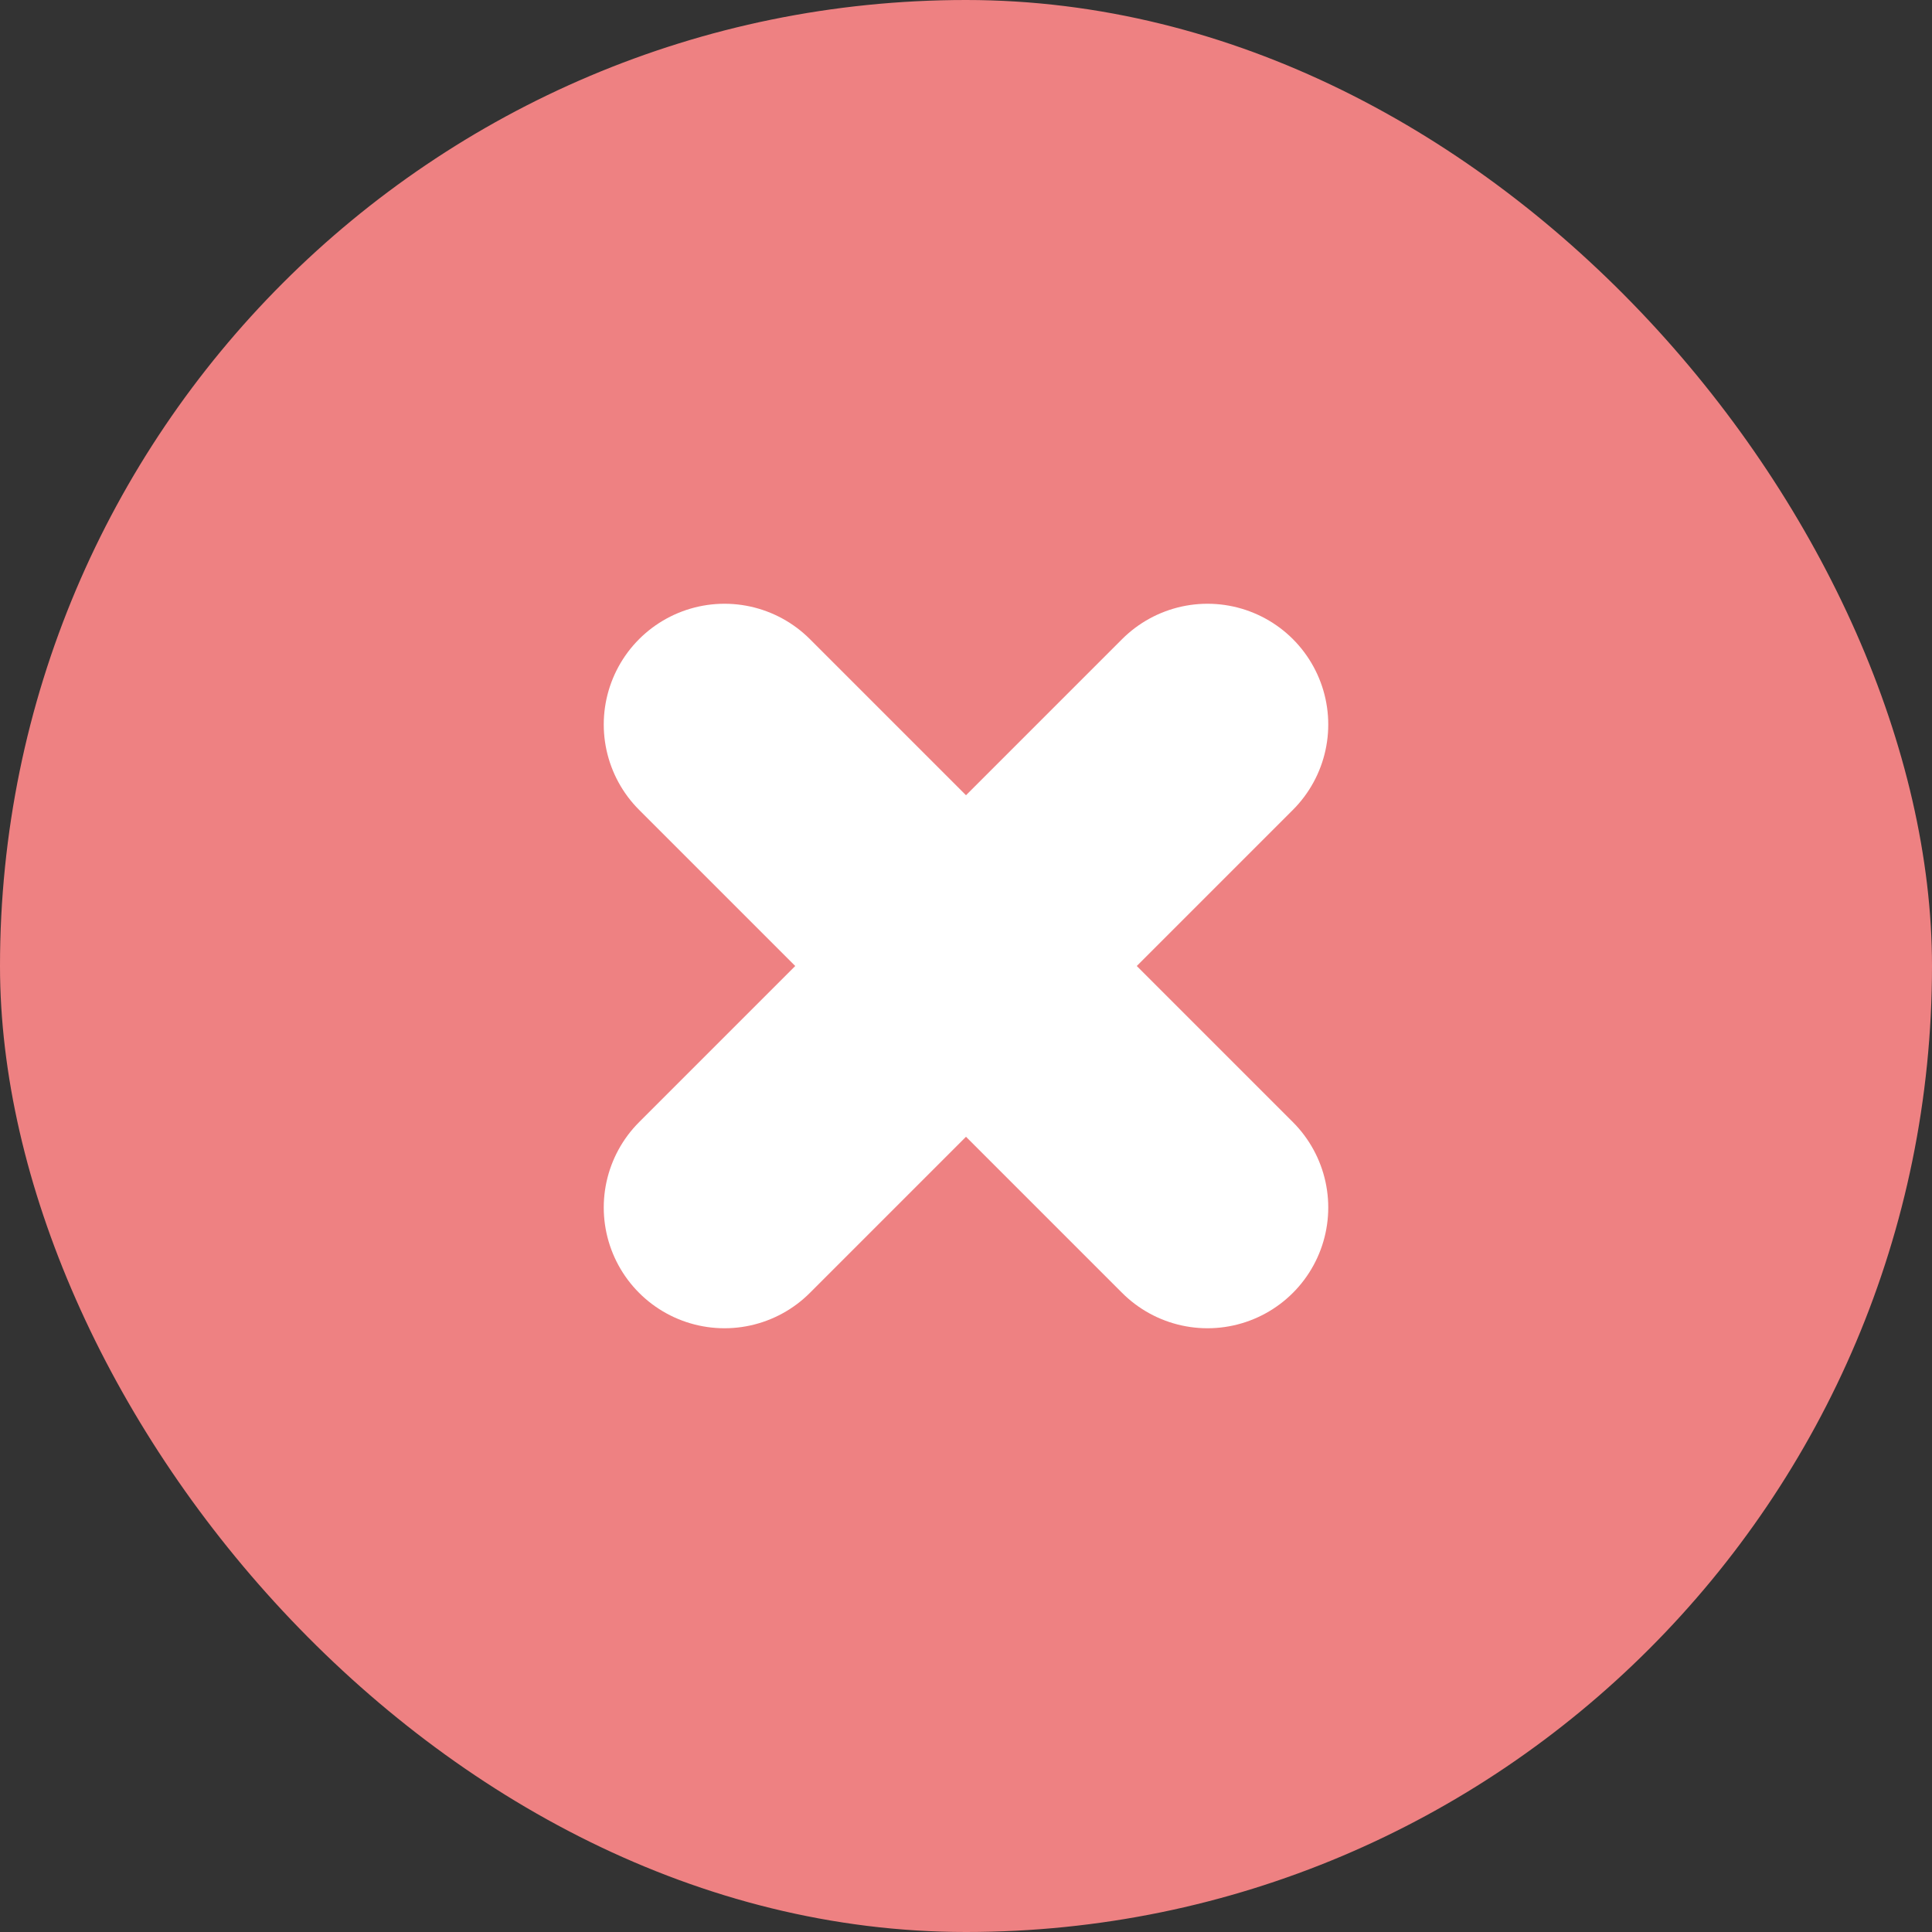 <?xml version="1.0" encoding="UTF-8"?>
<svg width="16px" height="16px" viewBox="0 0 16 16" version="1.1" xmlns="http://www.w3.org/2000/svg" xmlns:xlink="http://www.w3.org/1999/xlink">
    <rect x="0" y="0" width="16" height="16" fill="#333333" stroke="none"/>
    <!-- Generator: Sketch 46.2 (44496) - http://www.bohemiancoding.com/sketch -->
    <title>Glyph/16x16/icn_name_dark2</title>
    <desc>Created with Sketch.</desc>
    <defs></defs>
    <g id="Symbols" stroke="none" stroke-width="1" fill="none" fill-rule="evenodd">
        <g id="Glyph/16x16/icn_name_dark2">
            <rect id="Bg" fill="#EE8182" x="0" y="0" width="16" height="16" rx="8"></rect>
            <path d="M6,10 L10,6" id="Path-9" stroke="#FFFFFF" stroke-width="2" stroke-linecap="round" stroke-linejoin="round"></path>
            <path d="M6,6 L10,10" id="Path-9" stroke="#FFFFFF" stroke-width="2" stroke-linecap="round" stroke-linejoin="round"></path>
        </g>
    </g>
</svg>